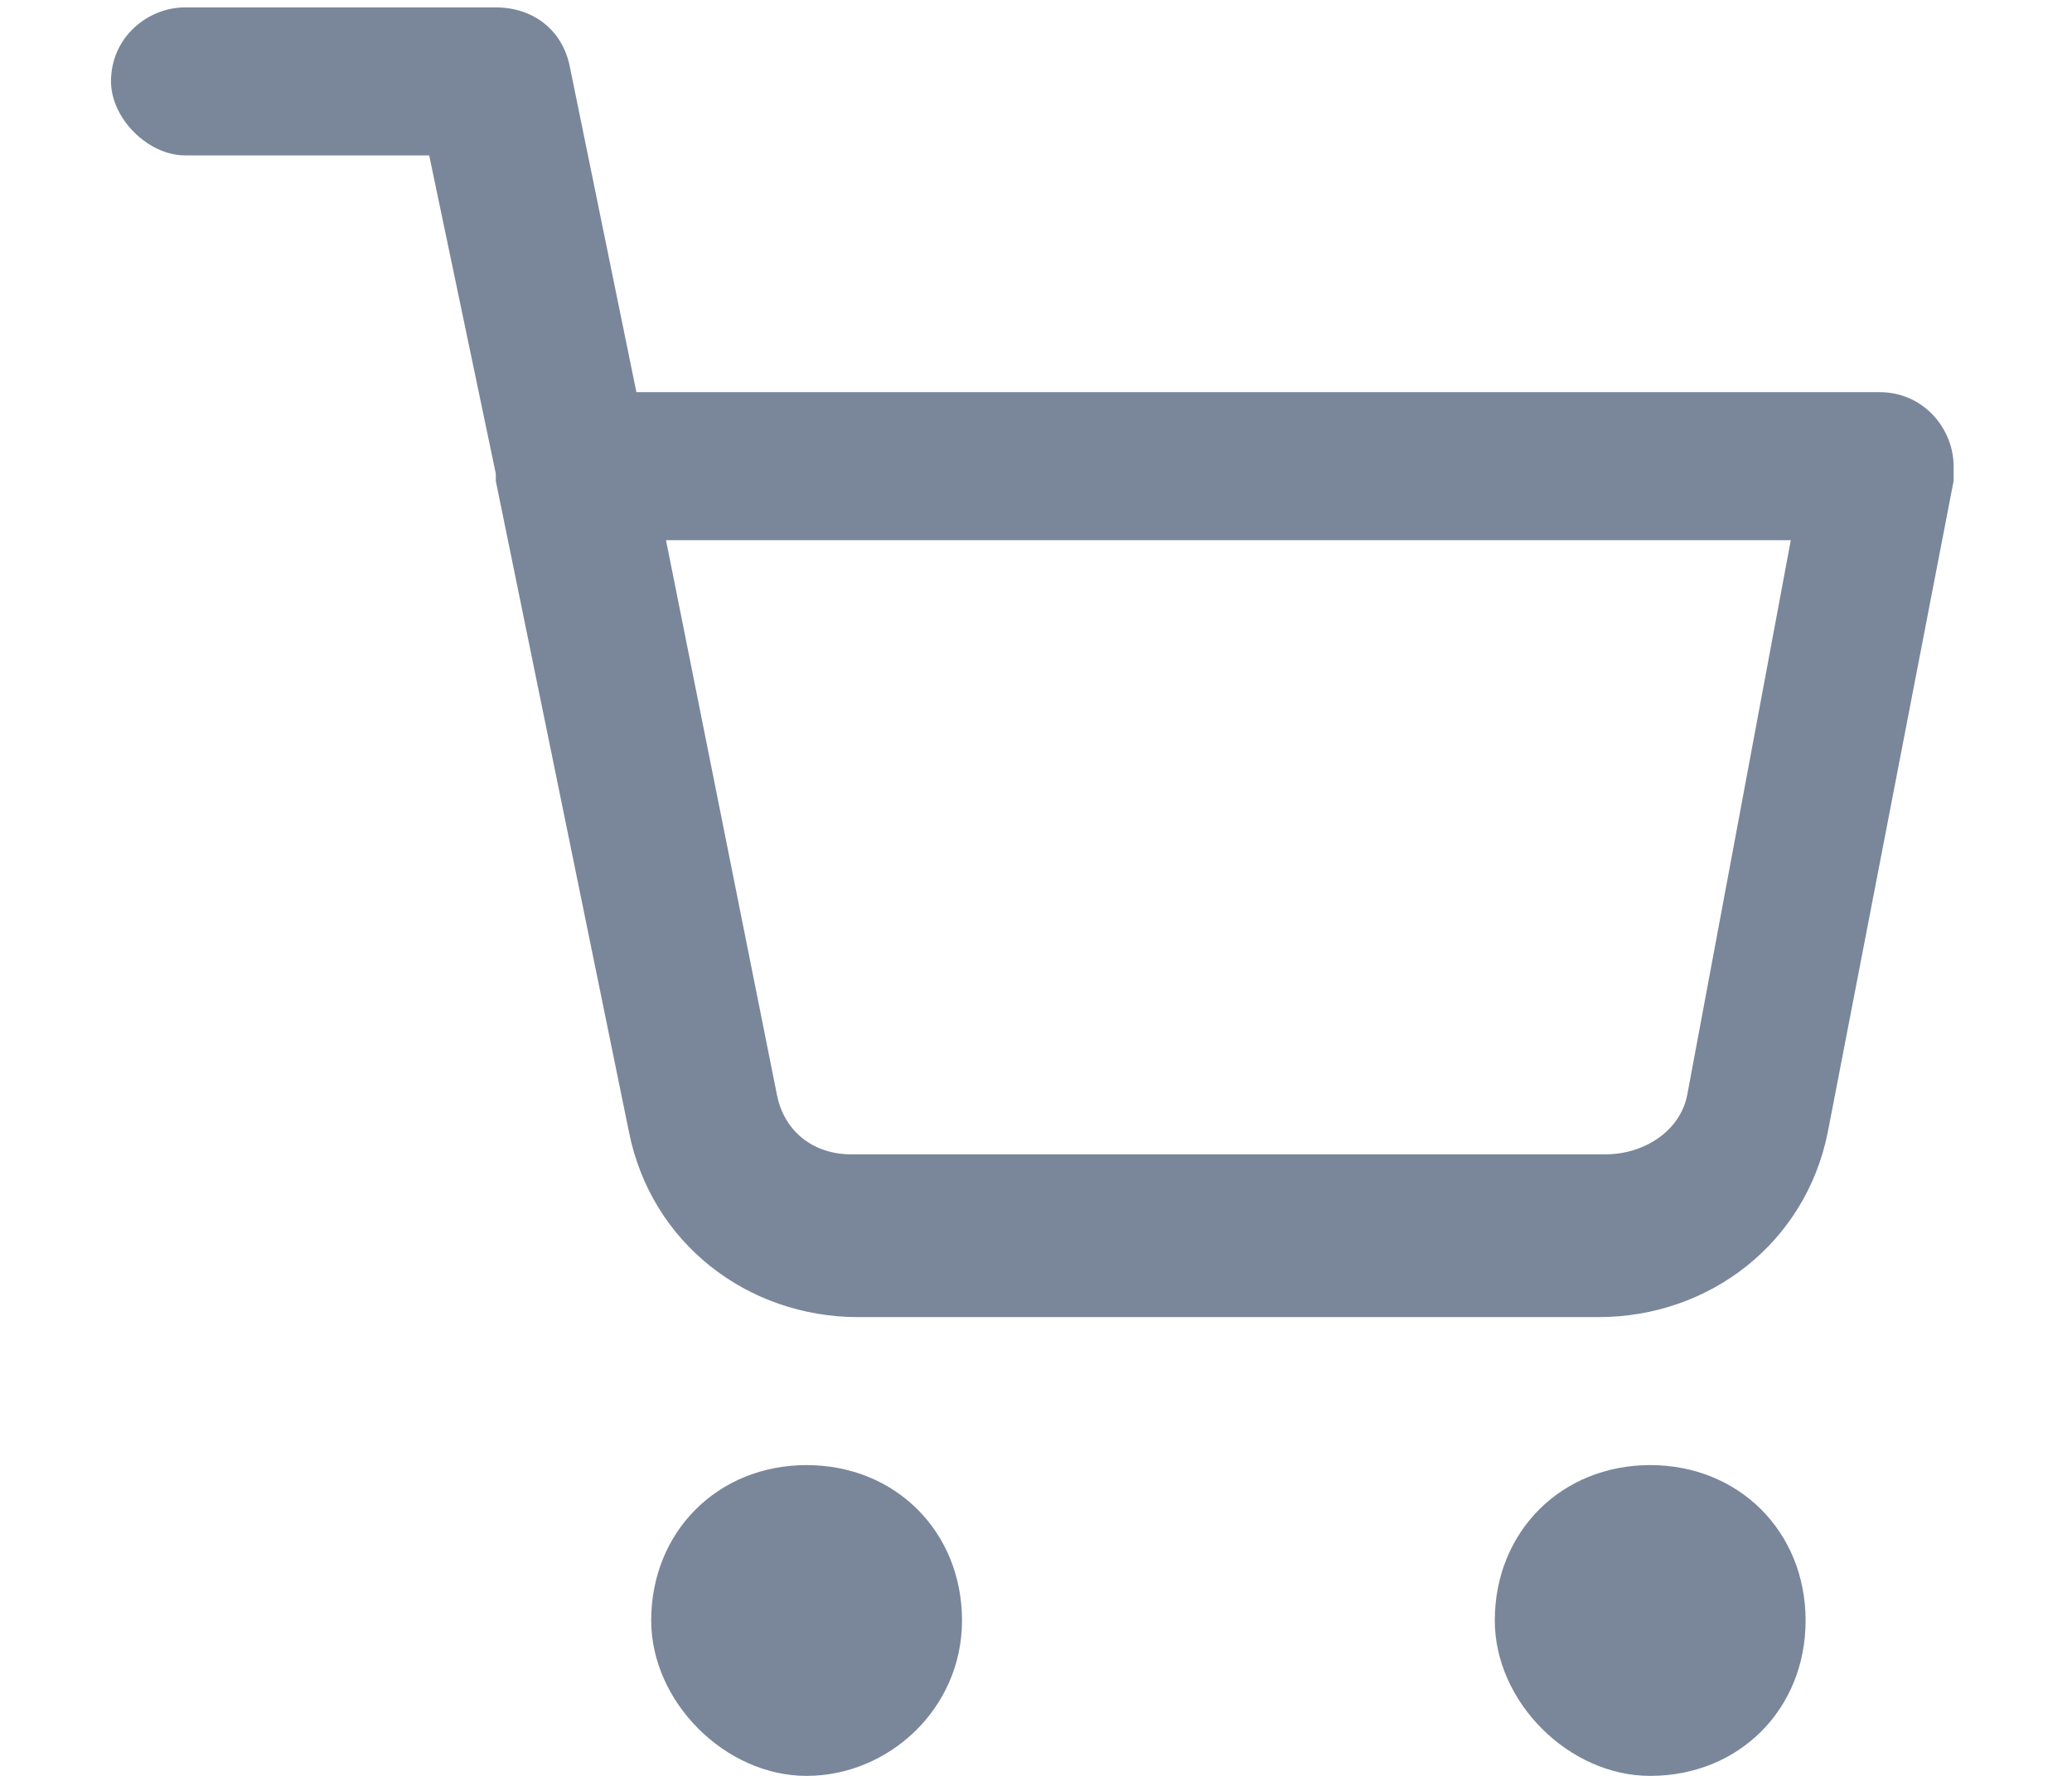 <?xml version="1.0" encoding="utf-8"?>
<!-- Generator: Adobe Illustrator 19.2.1, SVG Export Plug-In . SVG Version: 6.00 Build 0)  -->
<svg version="1.1" id="Capa_1" xmlns="http://www.w3.org/2000/svg" xmlns:xlink="http://www.w3.org/1999/xlink" x="0px" y="0px"
	 viewBox="0 0 28 24" style="enable-background:new 0 0 28 24;" xml:space="preserve">
<style type="text/css">
	.st0{fill:#7A869A;}
</style>
<g>
	<path class="st0" d="M8.8,21.9c0-1.2,0.9-2.1,2.1-2.1s2.1,0.9,2.1,2.1S12,24,10.9,24S8.8,23,8.8,21.9L8.8,21.9z"/>
	<path class="st0" d="M20.2,21.9c0-1.2,0.9-2.1,2.1-2.1c1.2,0,2.1,0.9,2.1,2.1S23.5,24,22.3,24C21.2,24,20.2,23,20.2,21.9L20.2,21.9
		z"/>
	<path class="st0" d="M1.5,1.1c0-0.6,0.5-1,1-1h4.2c0.5,0,0.9,0.3,1,0.8l0.9,4.4h16.8c0.6,0,1,0.5,1,1c0,0.1,0,0.1,0,0.2l-1.7,8.8
		c-0.3,1.5-1.6,2.5-3.1,2.5H11.6c-1.5,0-2.8-1-3.1-2.5l0,0L6.7,6.5V6.4L5.8,2.1H2.5C2,2.1,1.5,1.6,1.5,1.1C1.5,1.1,1.5,1.1,1.5,1.1z
		 M9,7.3l1.5,7.5c0.1,0.5,0.5,0.8,1,0.8h10.2c0.5,0,1-0.3,1.1-0.8l1.4-7.5H9z"/>
</g>
</svg>
